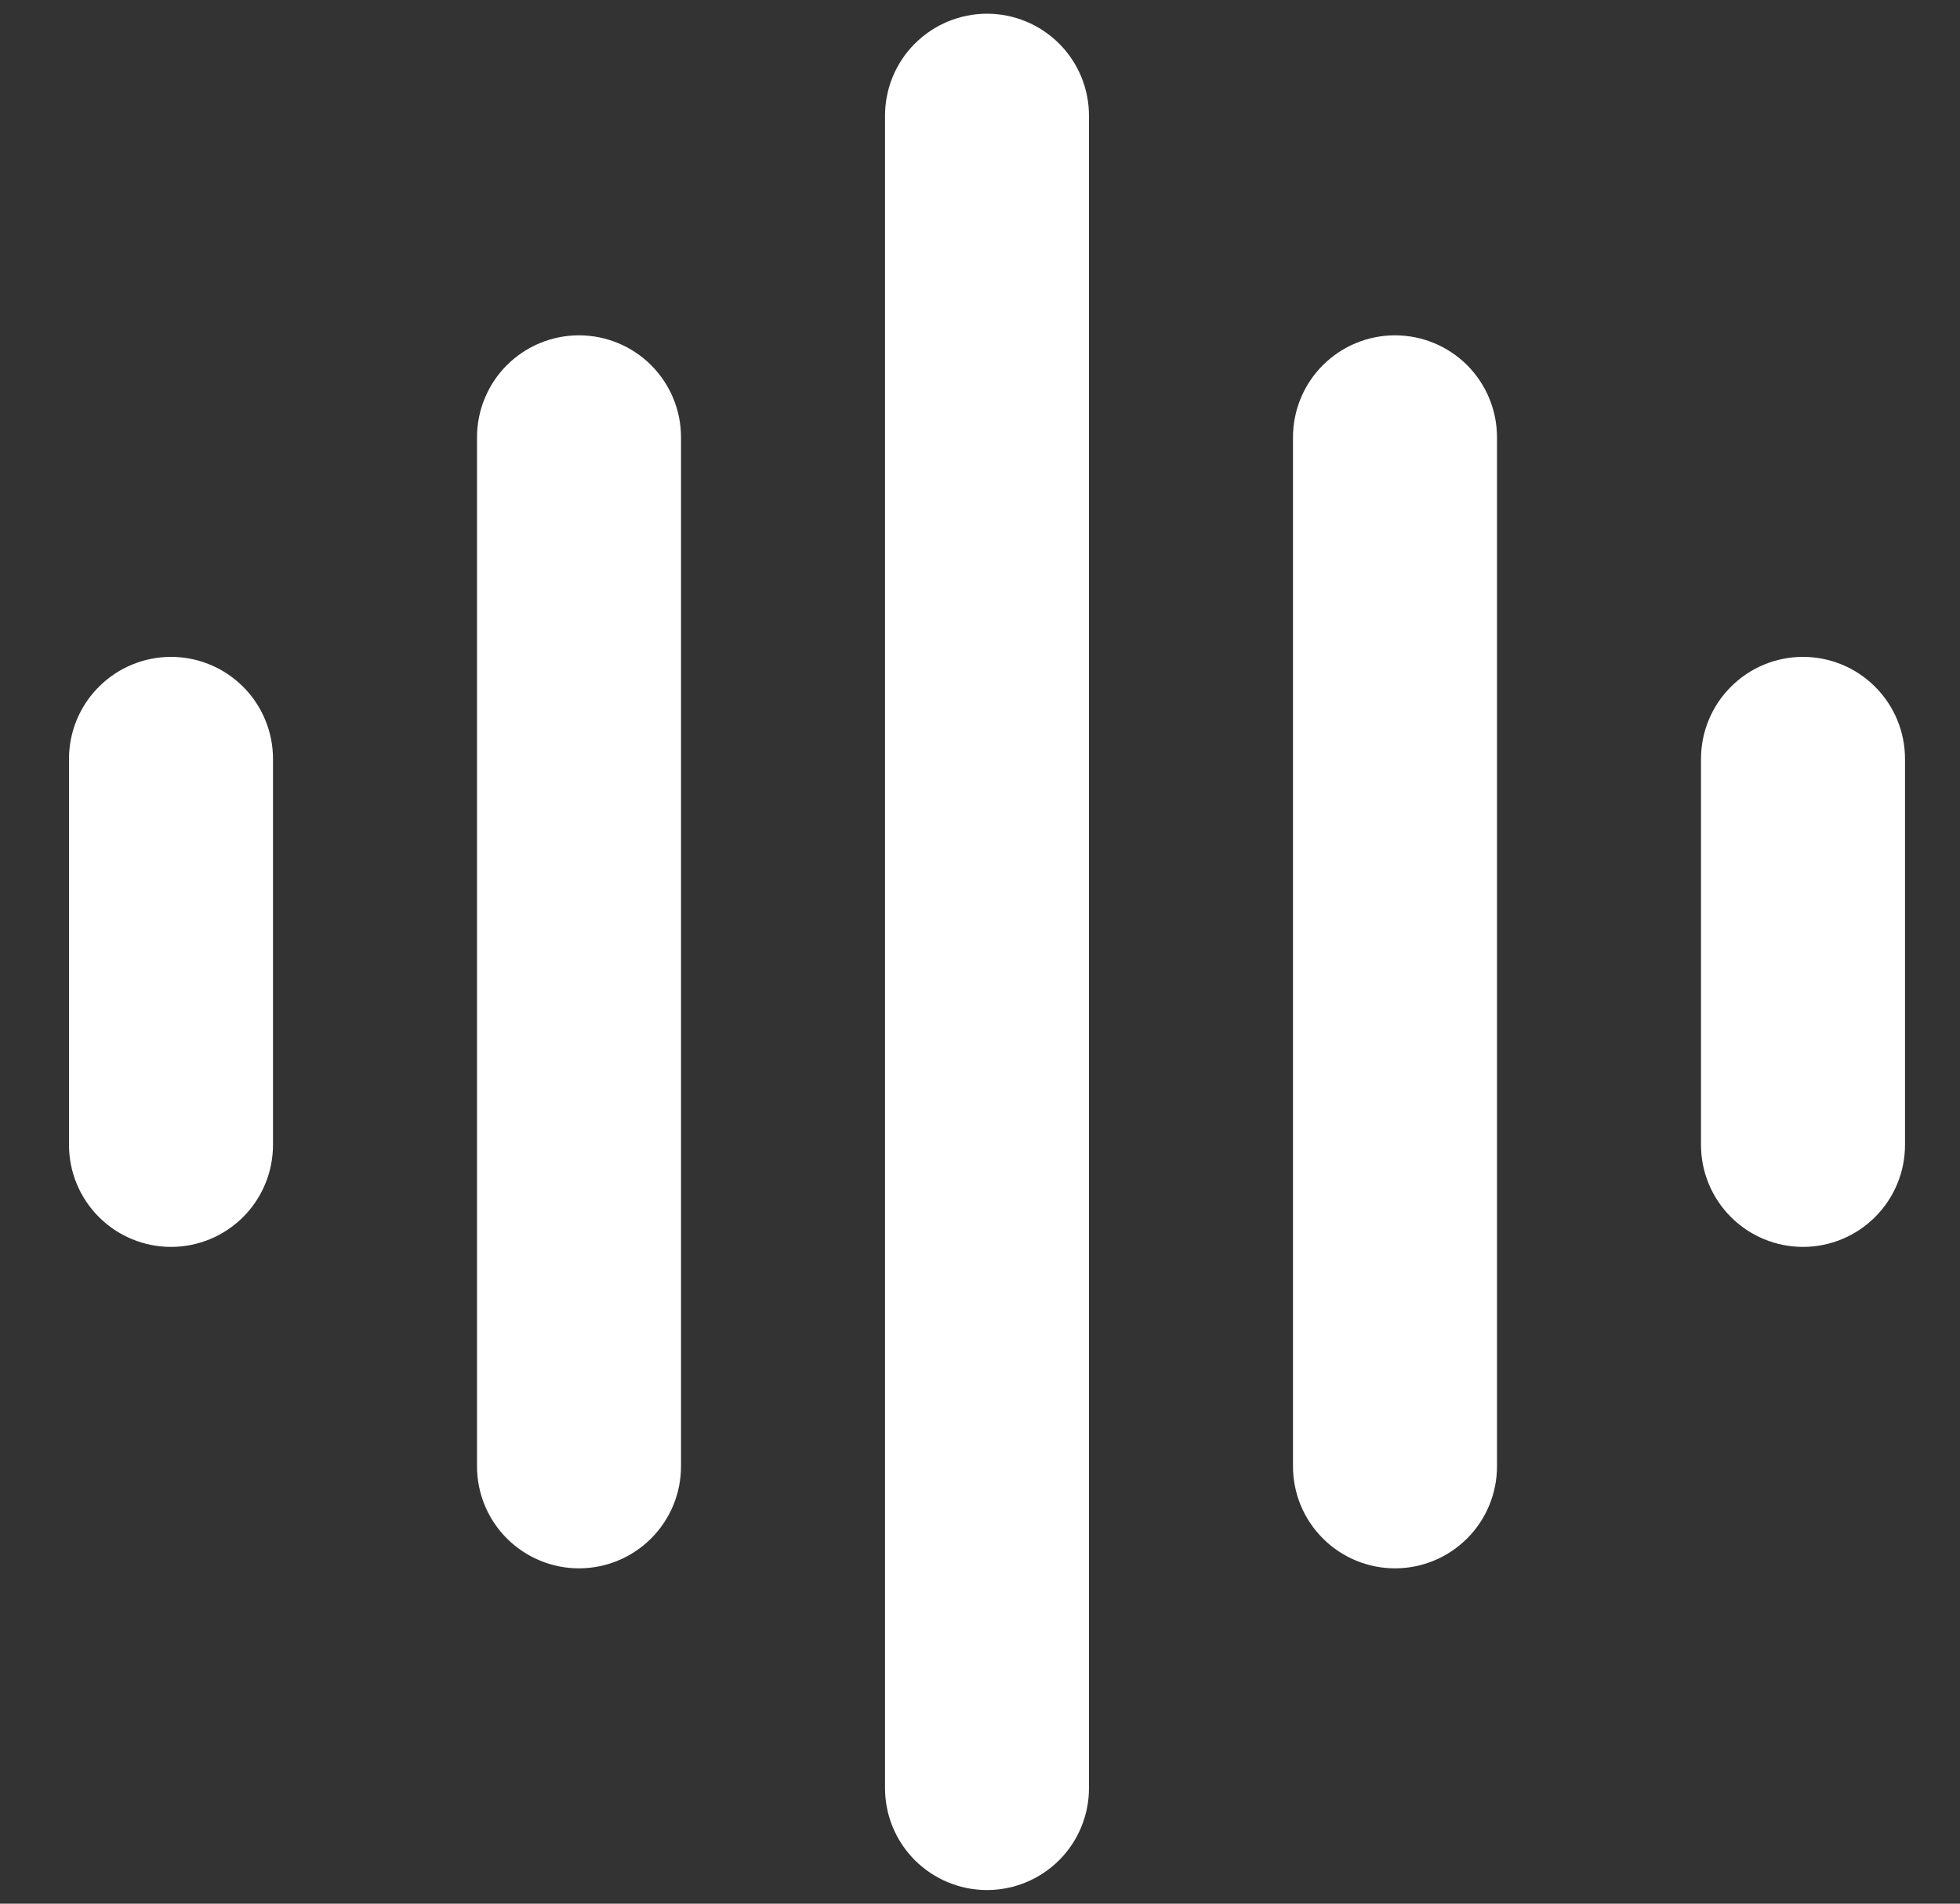 <svg width="35" height="34" viewBox="0 0 35 34" fill="none" xmlns="http://www.w3.org/2000/svg">
<rect x="0" y="0" width="35" height="34" fill="#333333" stroke="none"/>
<g id="icon/service1" clip-path="url(#clip0_906_8003)">
<path id="Union" fill-rule="evenodd" clip-rule="evenodd" d="M19.446 2.067C19.446 1.583 19.255 1.12 18.913 0.779C18.571 0.437 18.108 0.245 17.625 0.245C17.142 0.245 16.679 0.437 16.337 0.779C15.995 1.12 15.804 1.583 15.804 2.067V31.936C15.804 32.419 15.995 32.882 16.337 33.224C16.679 33.565 17.142 33.757 17.625 33.757C18.108 33.757 18.571 33.565 18.913 33.224C19.255 32.882 19.446 32.419 19.446 31.936V2.067ZM10.339 5.989C10.822 5.989 11.286 6.181 11.627 6.522C11.969 6.864 12.161 7.327 12.161 7.81V26.189C12.161 26.673 11.969 27.136 11.627 27.477C11.286 27.819 10.822 28.011 10.339 28.011C9.856 28.011 9.393 27.819 9.051 27.477C8.71 27.136 8.518 26.673 8.518 26.189V7.81C8.518 7.327 8.71 6.864 9.051 6.522C9.393 6.181 9.856 5.989 10.339 5.989ZM3.054 11.732C3.293 11.732 3.53 11.779 3.751 11.871C3.972 11.962 4.172 12.097 4.342 12.266C4.511 12.435 4.645 12.636 4.736 12.857C4.828 13.078 4.875 13.315 4.875 13.554V20.448C4.875 20.931 4.683 21.395 4.342 21.736C4 22.078 3.537 22.27 3.054 22.27C2.571 22.27 2.107 22.078 1.766 21.736C1.424 21.395 1.232 20.931 1.232 20.448V13.554C1.232 13.071 1.424 12.607 1.766 12.266C2.107 11.924 2.571 11.732 3.054 11.732ZM24.911 5.989C25.394 5.989 25.857 6.181 26.199 6.522C26.54 6.864 26.732 7.327 26.732 7.81V26.189C26.732 26.673 26.54 27.136 26.199 27.477C25.857 27.819 25.394 28.011 24.911 28.011C24.428 28.011 23.964 27.819 23.623 27.477C23.281 27.136 23.089 26.673 23.089 26.189V7.81C23.089 7.327 23.281 6.864 23.623 6.522C23.964 6.181 24.428 5.989 24.911 5.989ZM34.018 13.554C34.018 13.071 33.826 12.607 33.484 12.266C33.143 11.924 32.679 11.732 32.196 11.732C31.713 11.732 31.25 11.924 30.909 12.266C30.567 12.607 30.375 13.071 30.375 13.554V20.448C30.375 20.931 30.567 21.395 30.909 21.736C31.25 22.078 31.713 22.27 32.196 22.27C32.679 22.27 33.143 22.078 33.484 21.736C33.826 21.395 34.018 20.931 34.018 20.448V13.554Z" fill="white"/>
</g>
<defs>
<clipPath id="clip0_906_8003">
<rect width="34" height="34" fill="white" transform="translate(0.625)"/>
</clipPath>
</defs>
</svg>
